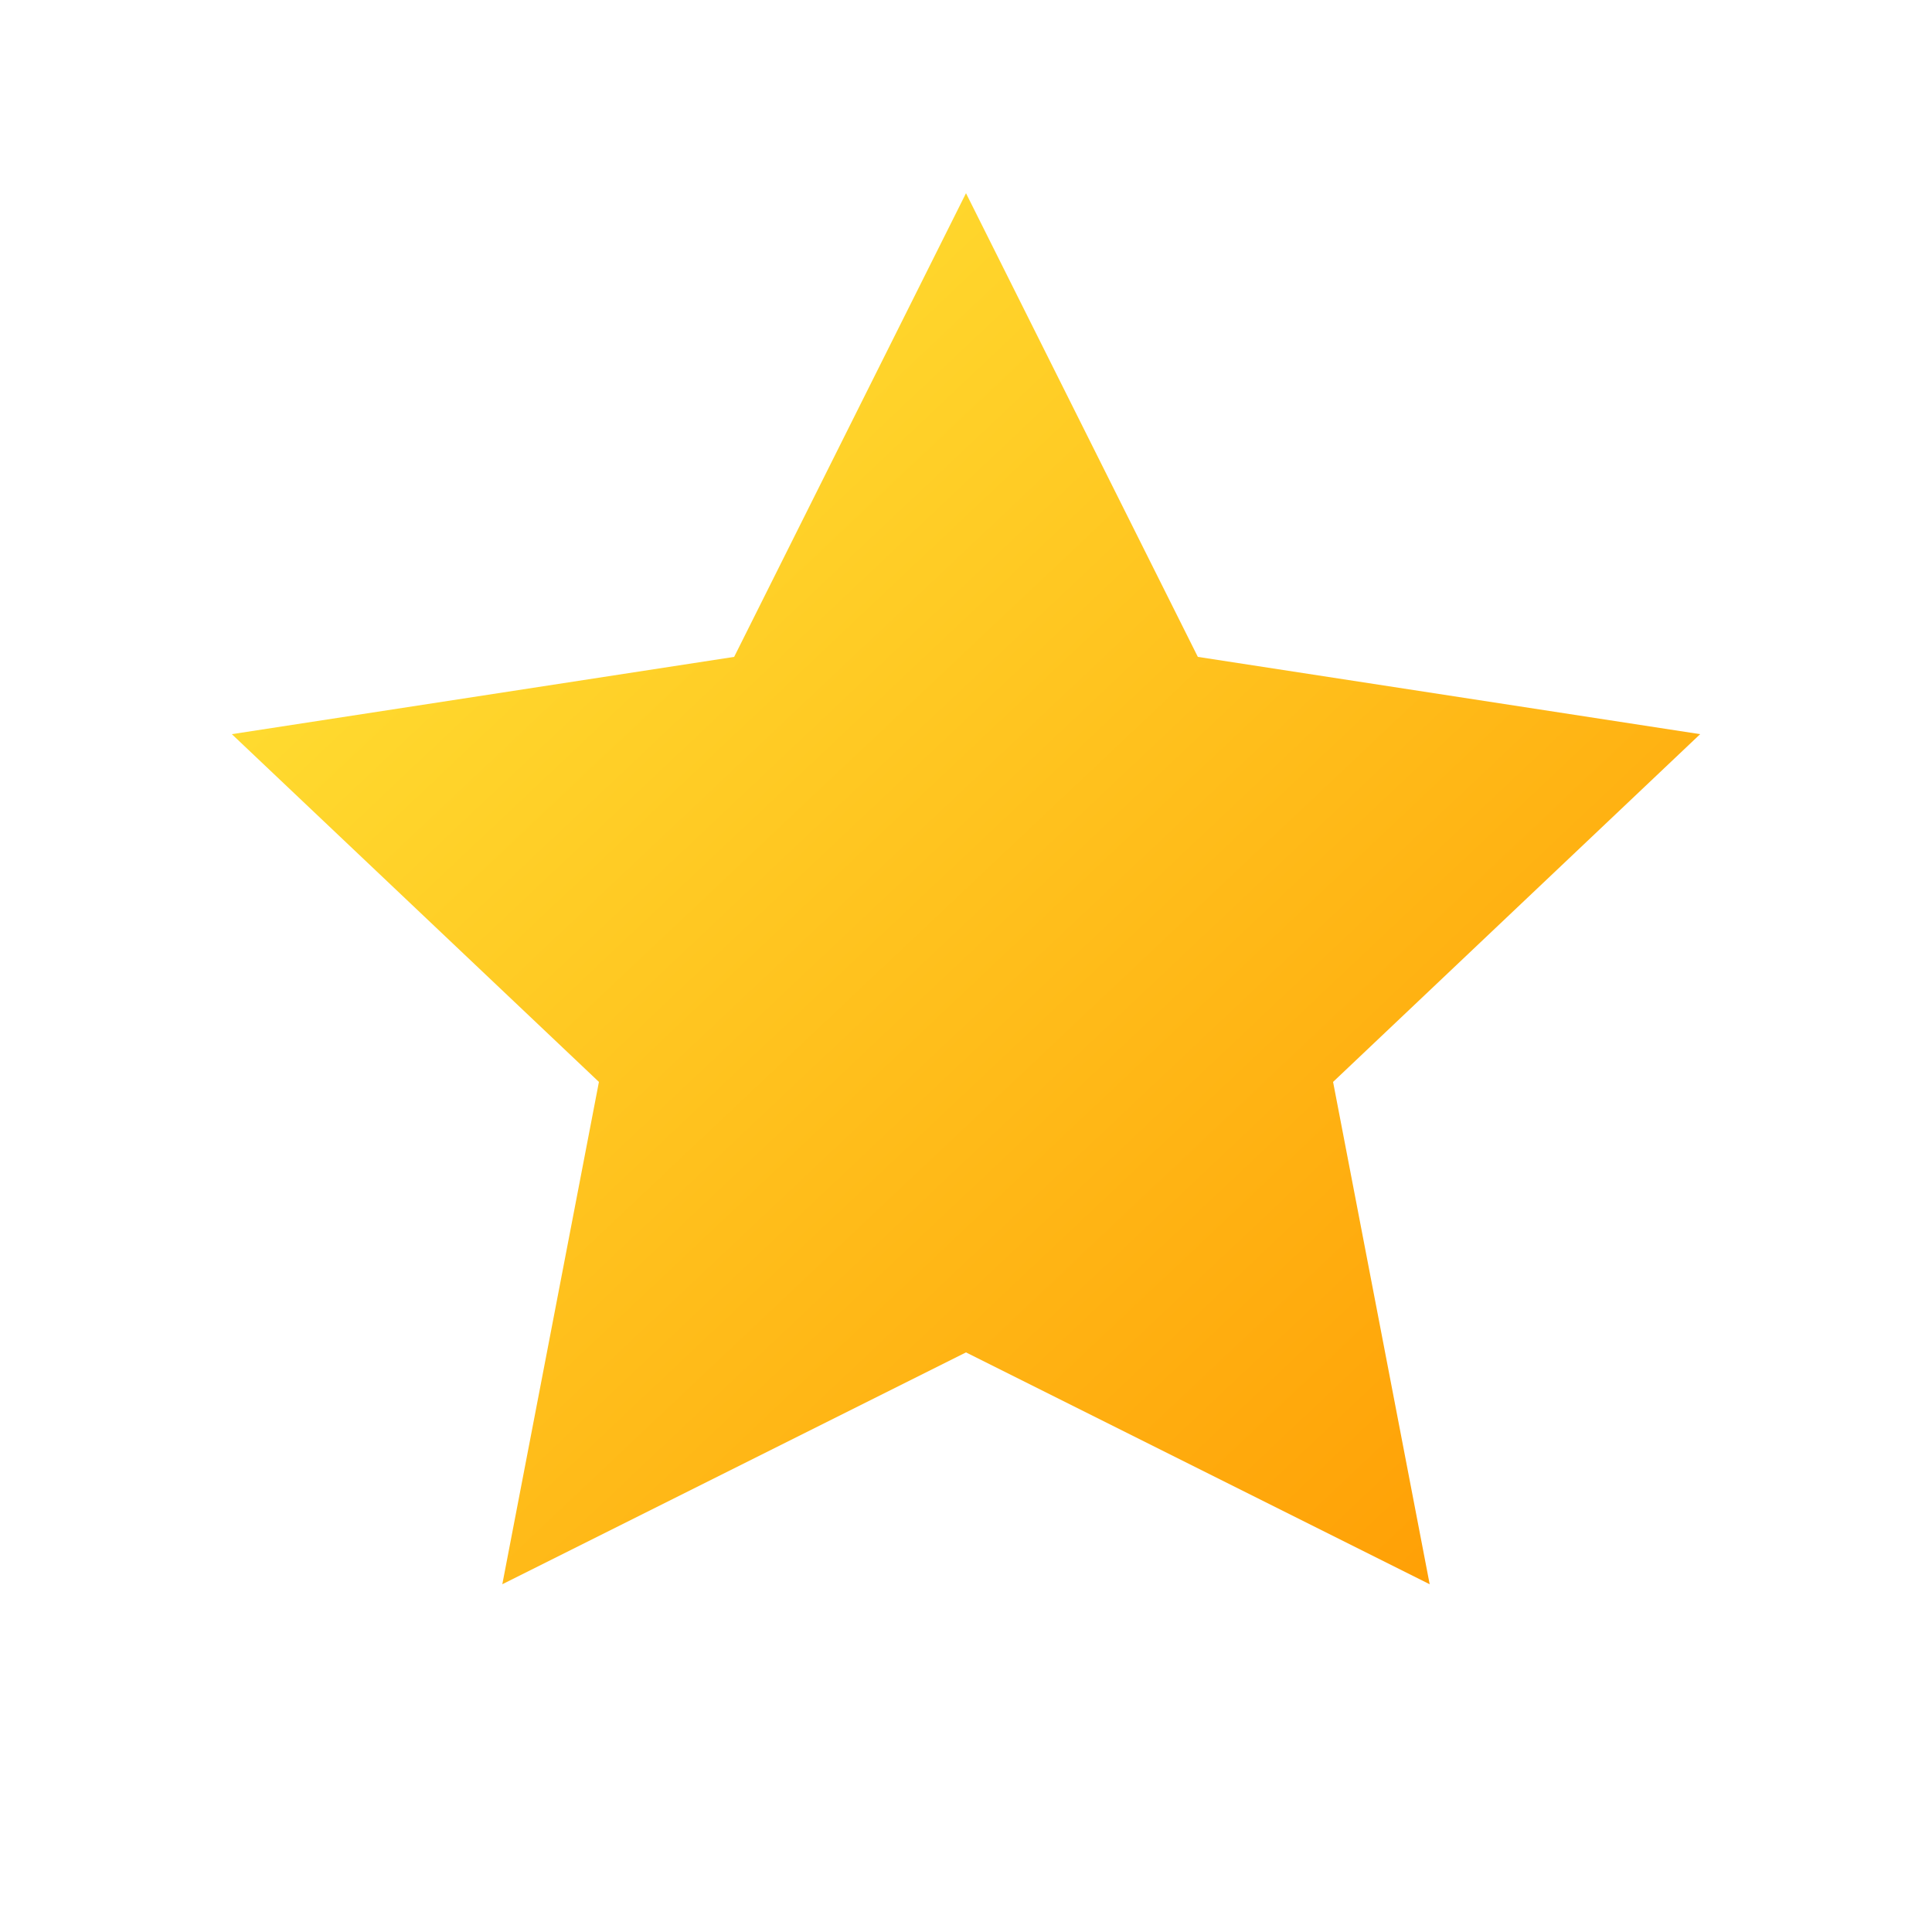 <svg xmlns="http://www.w3.org/2000/svg" viewBox="0 0 100 100" width="100" height="100">
  <defs>
    <linearGradient id="starGrad" x1="0%" y1="0%" x2="100%" y2="100%">
      <stop offset="0%" style="stop-color:#ffeb3b;stop-opacity:1"/>
      <stop offset="100%" style="stop-color:#ff9800;stop-opacity:1"/>
    </linearGradient>
    <filter id="glow">
      <feGaussianBlur stdDeviation="3" result="coloredBlur"/>
      <feMerge>
        <feMergeNode in="coloredBlur"/>
        <feMergeNode in="SourceGraphic"/>
      </feMerge>
    </filter>
  </defs>
  <path d="M50 10 l12 24 26 4 -19 18 5 26 -24-12 -24 12 5-26 -19-18 26-4z" fill="url(#starGrad)" filter="url(#glow)"/>
</svg>